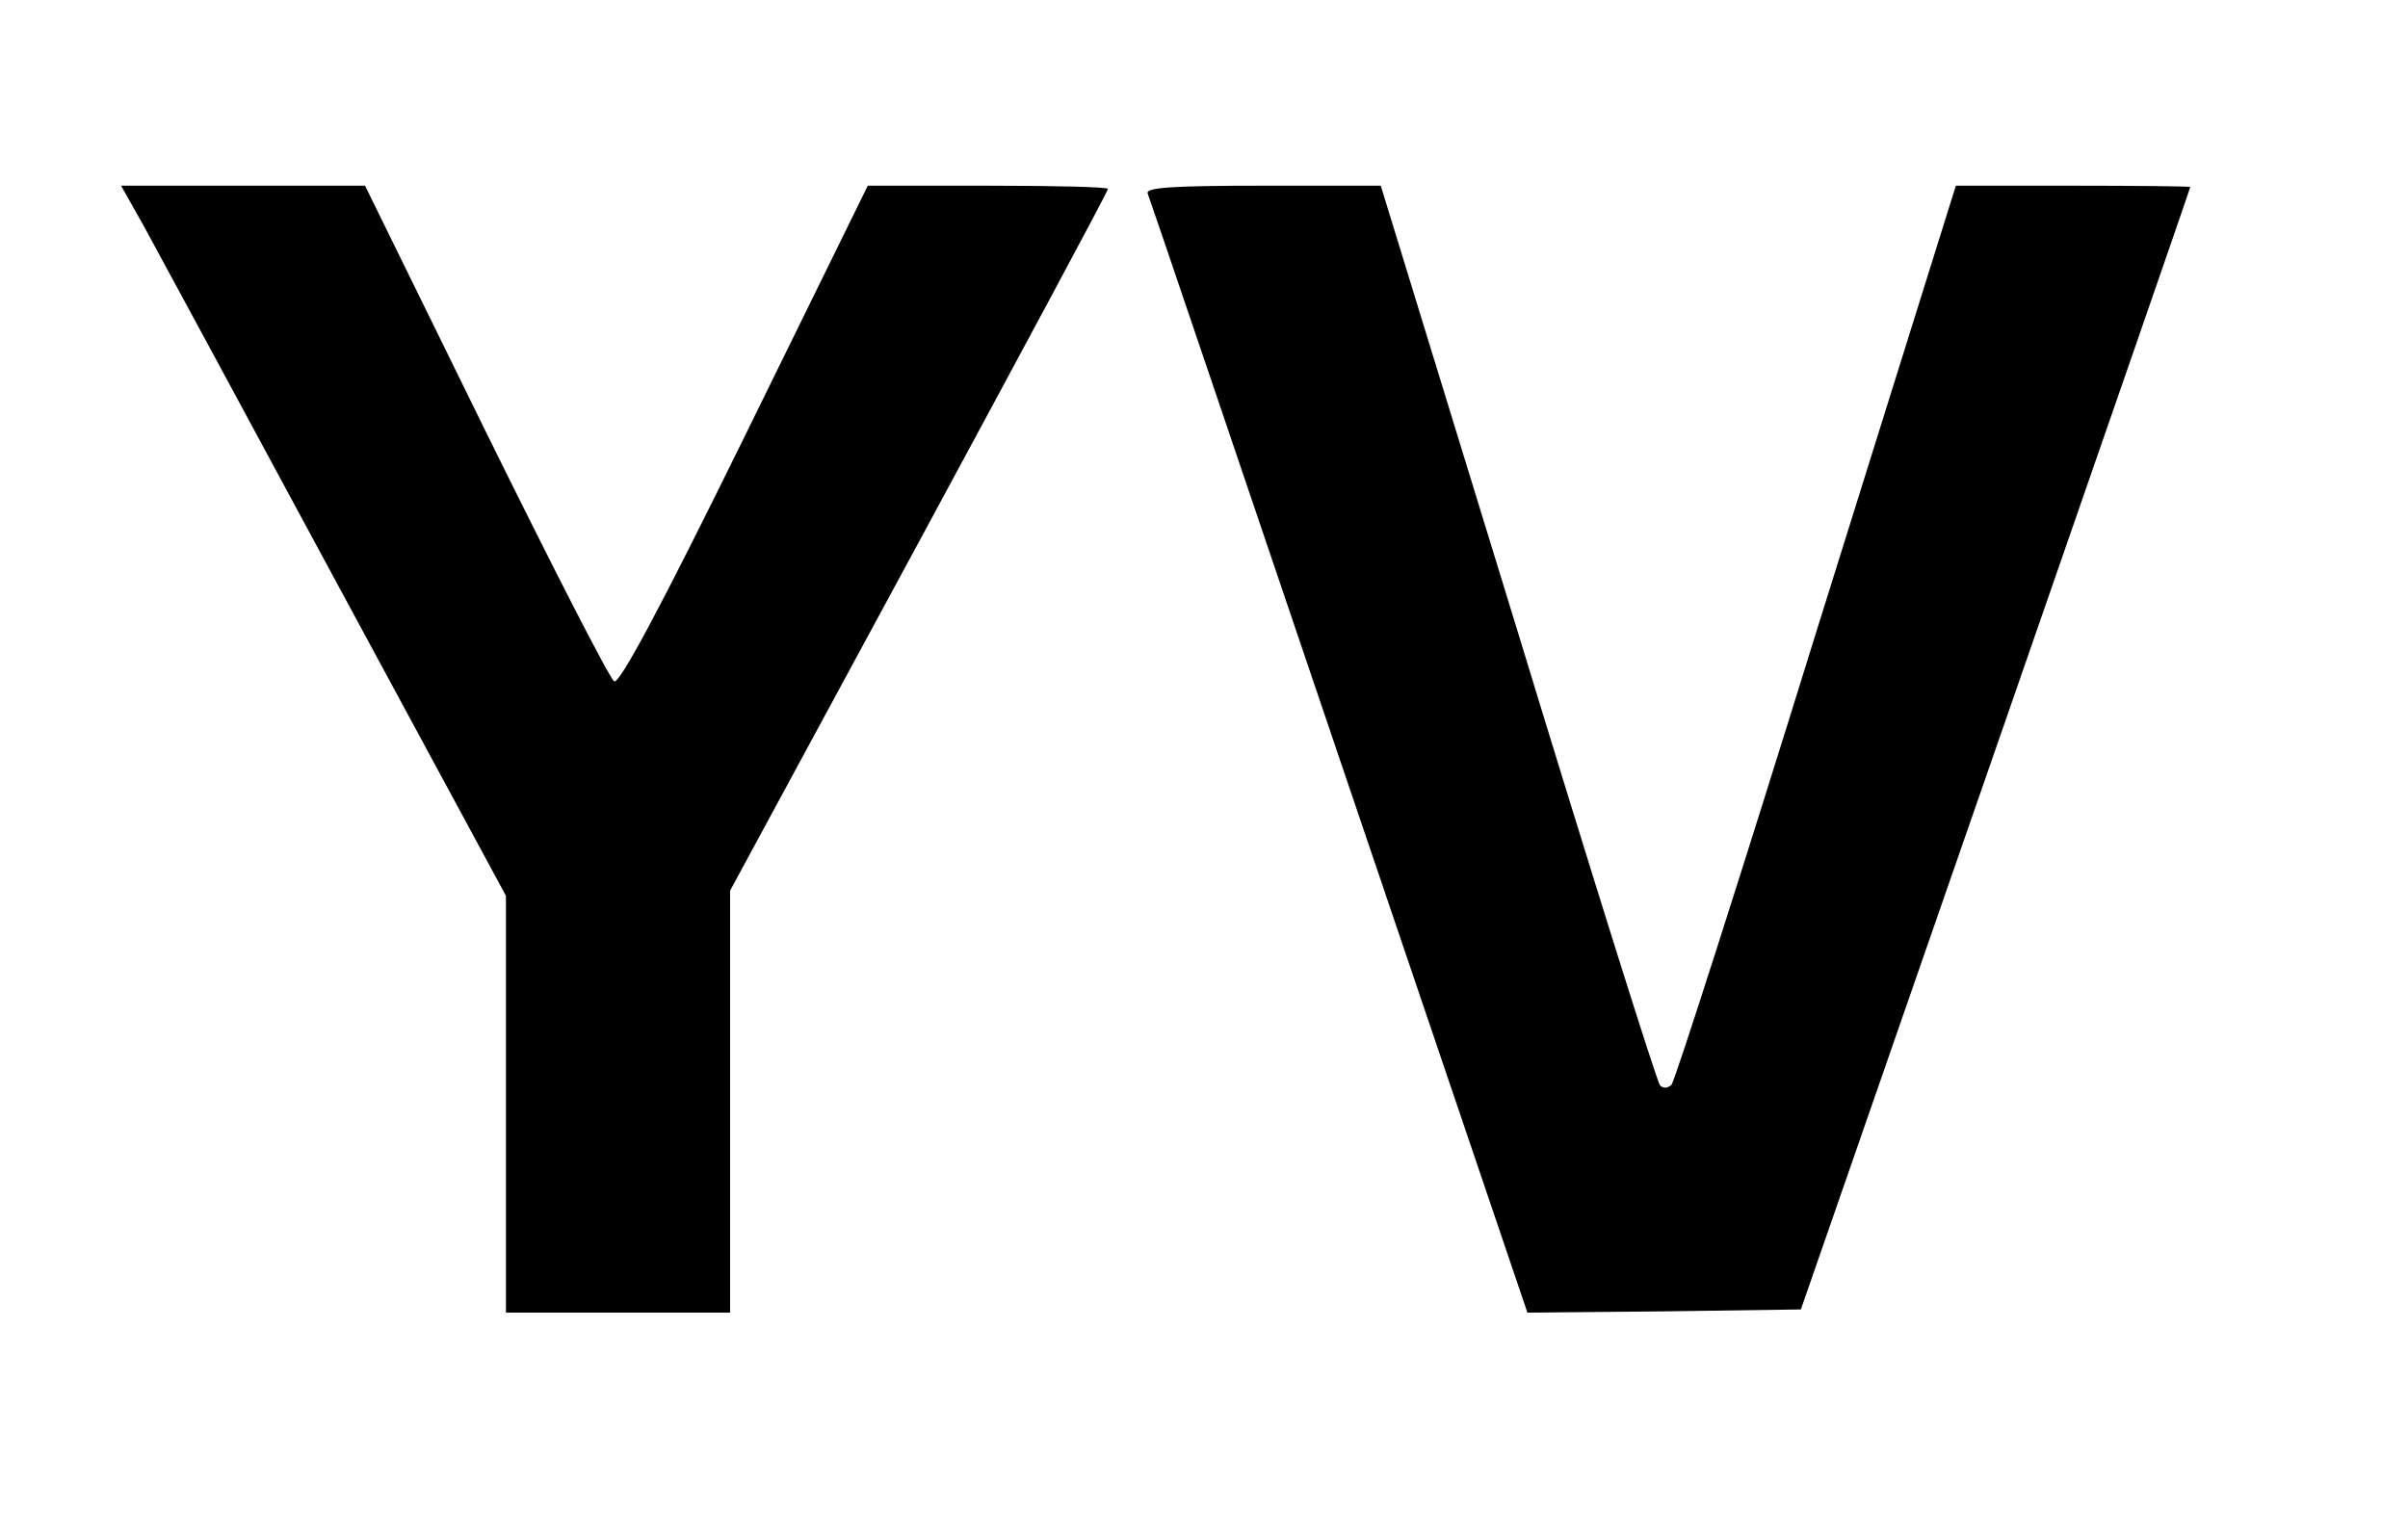 <?xml version="1.0" standalone="no"?>
<!DOCTYPE svg PUBLIC "-//W3C//DTD SVG 20010904//EN"
 "http://www.w3.org/TR/2001/REC-SVG-20010904/DTD/svg10.dtd">
<svg version="1.0" xmlns="http://www.w3.org/2000/svg"
 width="376pt" height="240pt" viewBox="0 0 376 240"
 preserveAspectRatio="xMidYMid meet">

<g transform="translate(0,240) scale(0.1,-0.1)"
fill="#000000" stroke="none">
<path d="M224 2048 c19 -35 154 -284 300 -555 l266 -492 0 -326 0 -325 175 0
175 0 0 330 0 329 295 545 c162 300 295 547 295 551 0 3 -84 5 -187 5 l-188 0
-192 -391 c-132 -269 -196 -388 -204 -383 -7 4 -97 180 -201 391 l-188 383
-191 0 -190 0 35 -62z"/>
<path d="M1792 2098 c3 -7 137 -403 299 -881 l294 -867 214 2 213 3 304 875
c167 481 304 876 304 878 0 1 -82 2 -183 2 l-183 0 -218 -697 c-119 -384 -221
-702 -226 -707 -6 -6 -13 -6 -18 -1 -5 6 -105 324 -222 708 l-214 697 -184 0
c-143 0 -183 -3 -180 -12z"/>
</g>
</svg>
